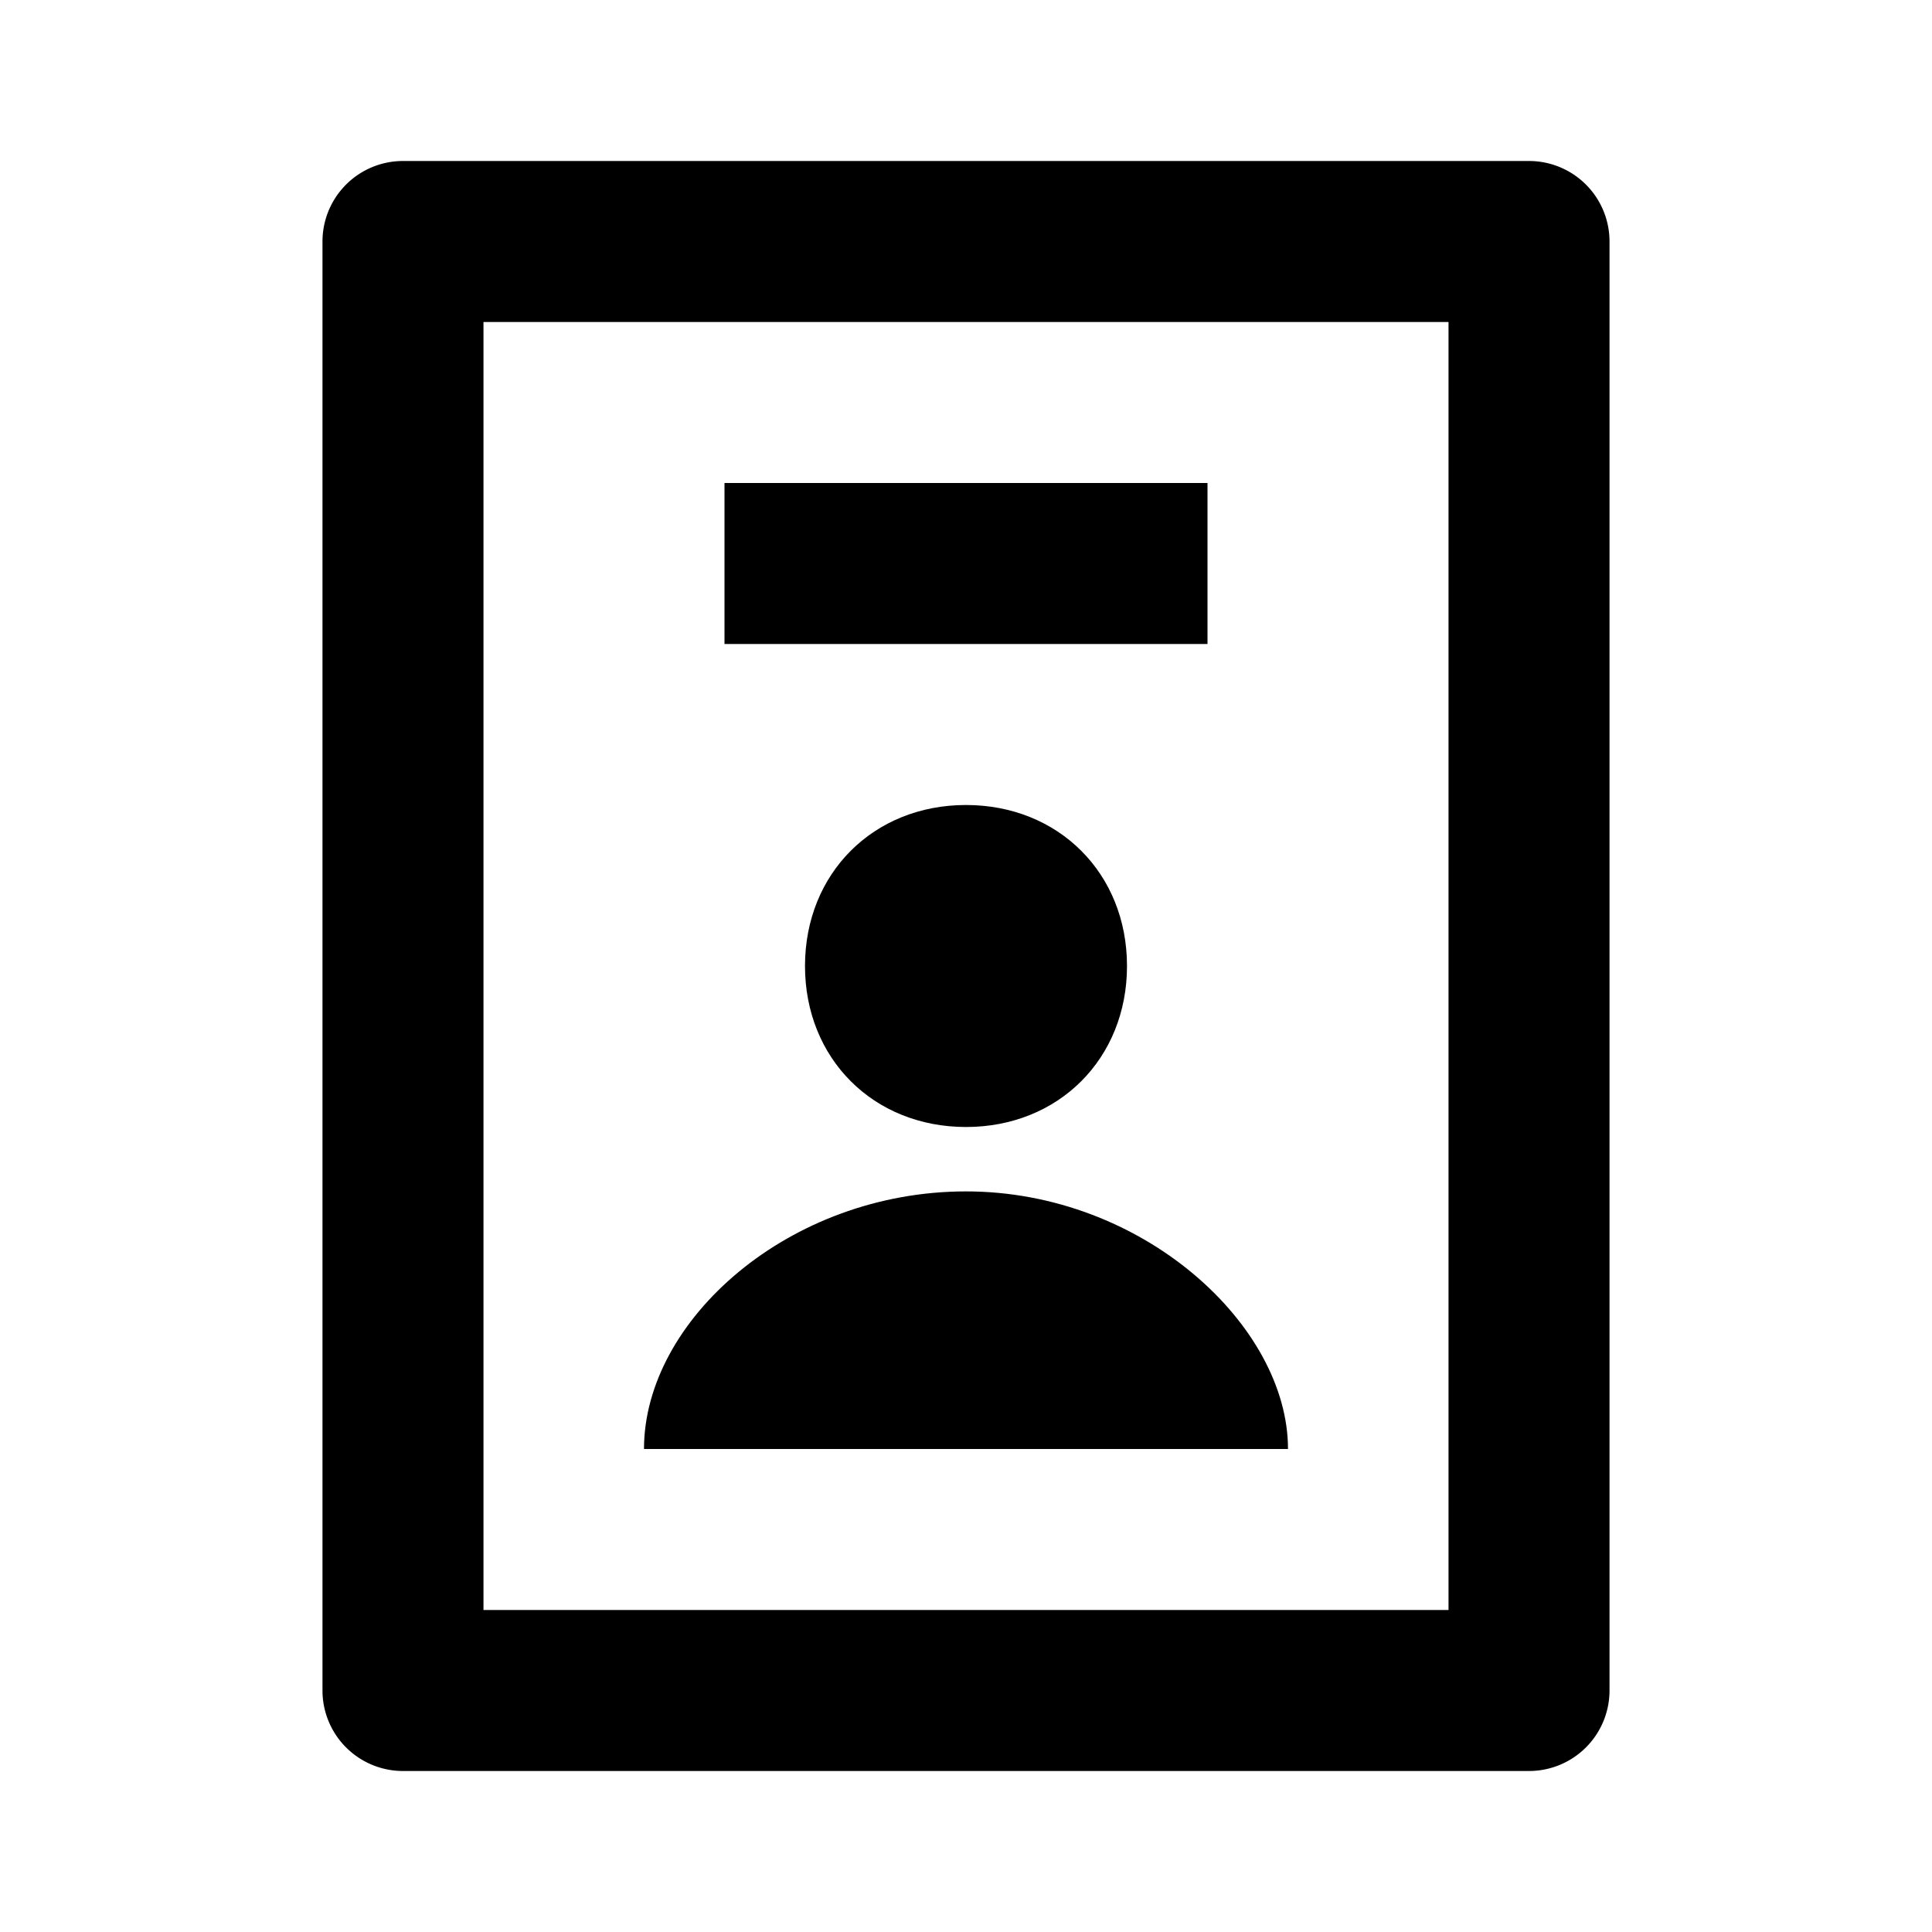 <svg xmlns="http://www.w3.org/2000/svg" width="24" height="24" viewBox="0 0 24 24"><path d="M12 14.8c-2.197 0-4 1.6-4 3.2h8c0-1.534-1.803-3.2-4-3.2zM10 12c0 1.151.85 2 2 2s2-.849 2-2-.85-2-2-2-2 .849-2 2z"/><path d="M18.994 2H5.006a1 1 0 0 0-1 1v18a1 1 0 0 0 1 1h13.988a1 1 0 0 0 1-1V3a1 1 0 0 0-1-1zm-1 18H6.006V4h11.988v16z"/><path d="M9 6h6v2H9z"/></svg>